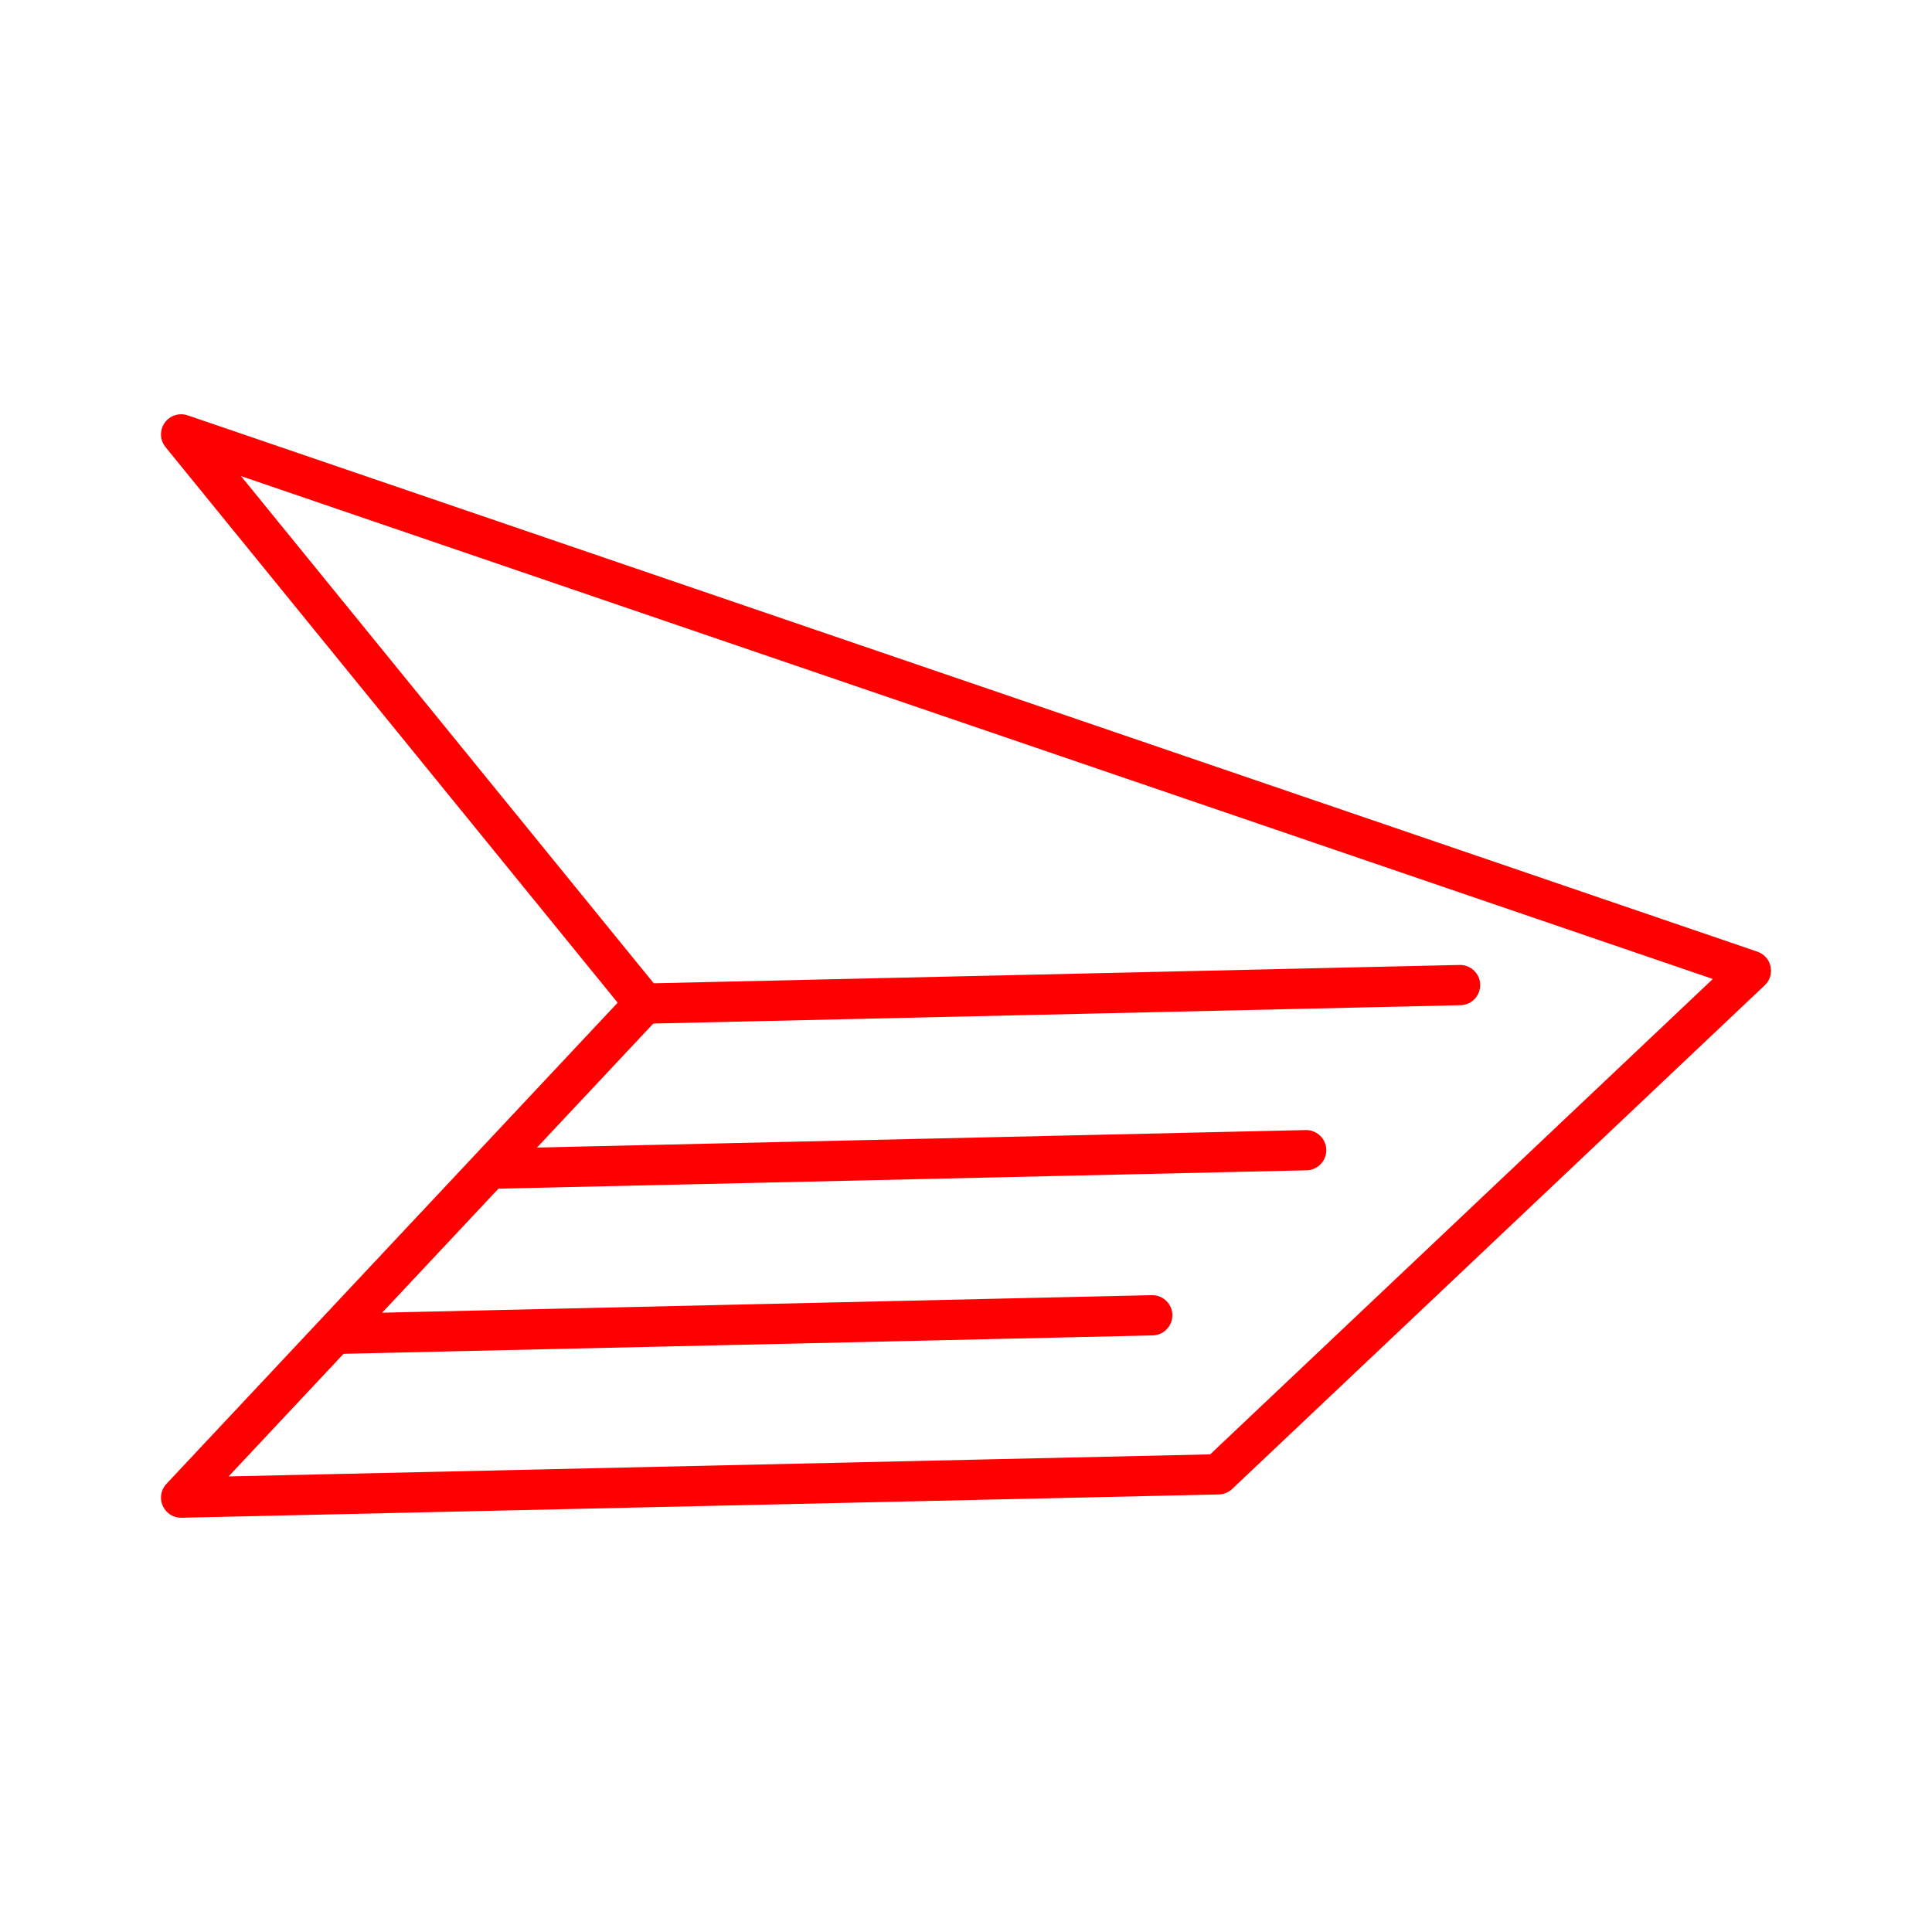 <?xml version="1.0" encoding="UTF-8"?><svg id="a" xmlns="http://www.w3.org/2000/svg" viewBox="0 0 48 48"><defs><style>.e{fill:none;stroke:#FF0000;stroke-linecap:round;stroke-linejoin:round;}</style></defs><g id="b"><g id="c"><path id="d" class="e" d="M16.009,24.935L4.5,10.792l39,13.325-13.23,12.512-25.77,.579,11.509-12.273Z"/></g></g><line class="e" x1="36.275" y1="24.474" x2="16.009" y2="24.935"/><line class="e" x1="32.451" y1="28.576" x2="12.184" y2="29.037"/><line class="e" x1="28.627" y1="32.678" x2="8.358" y2="33.139"/></svg>